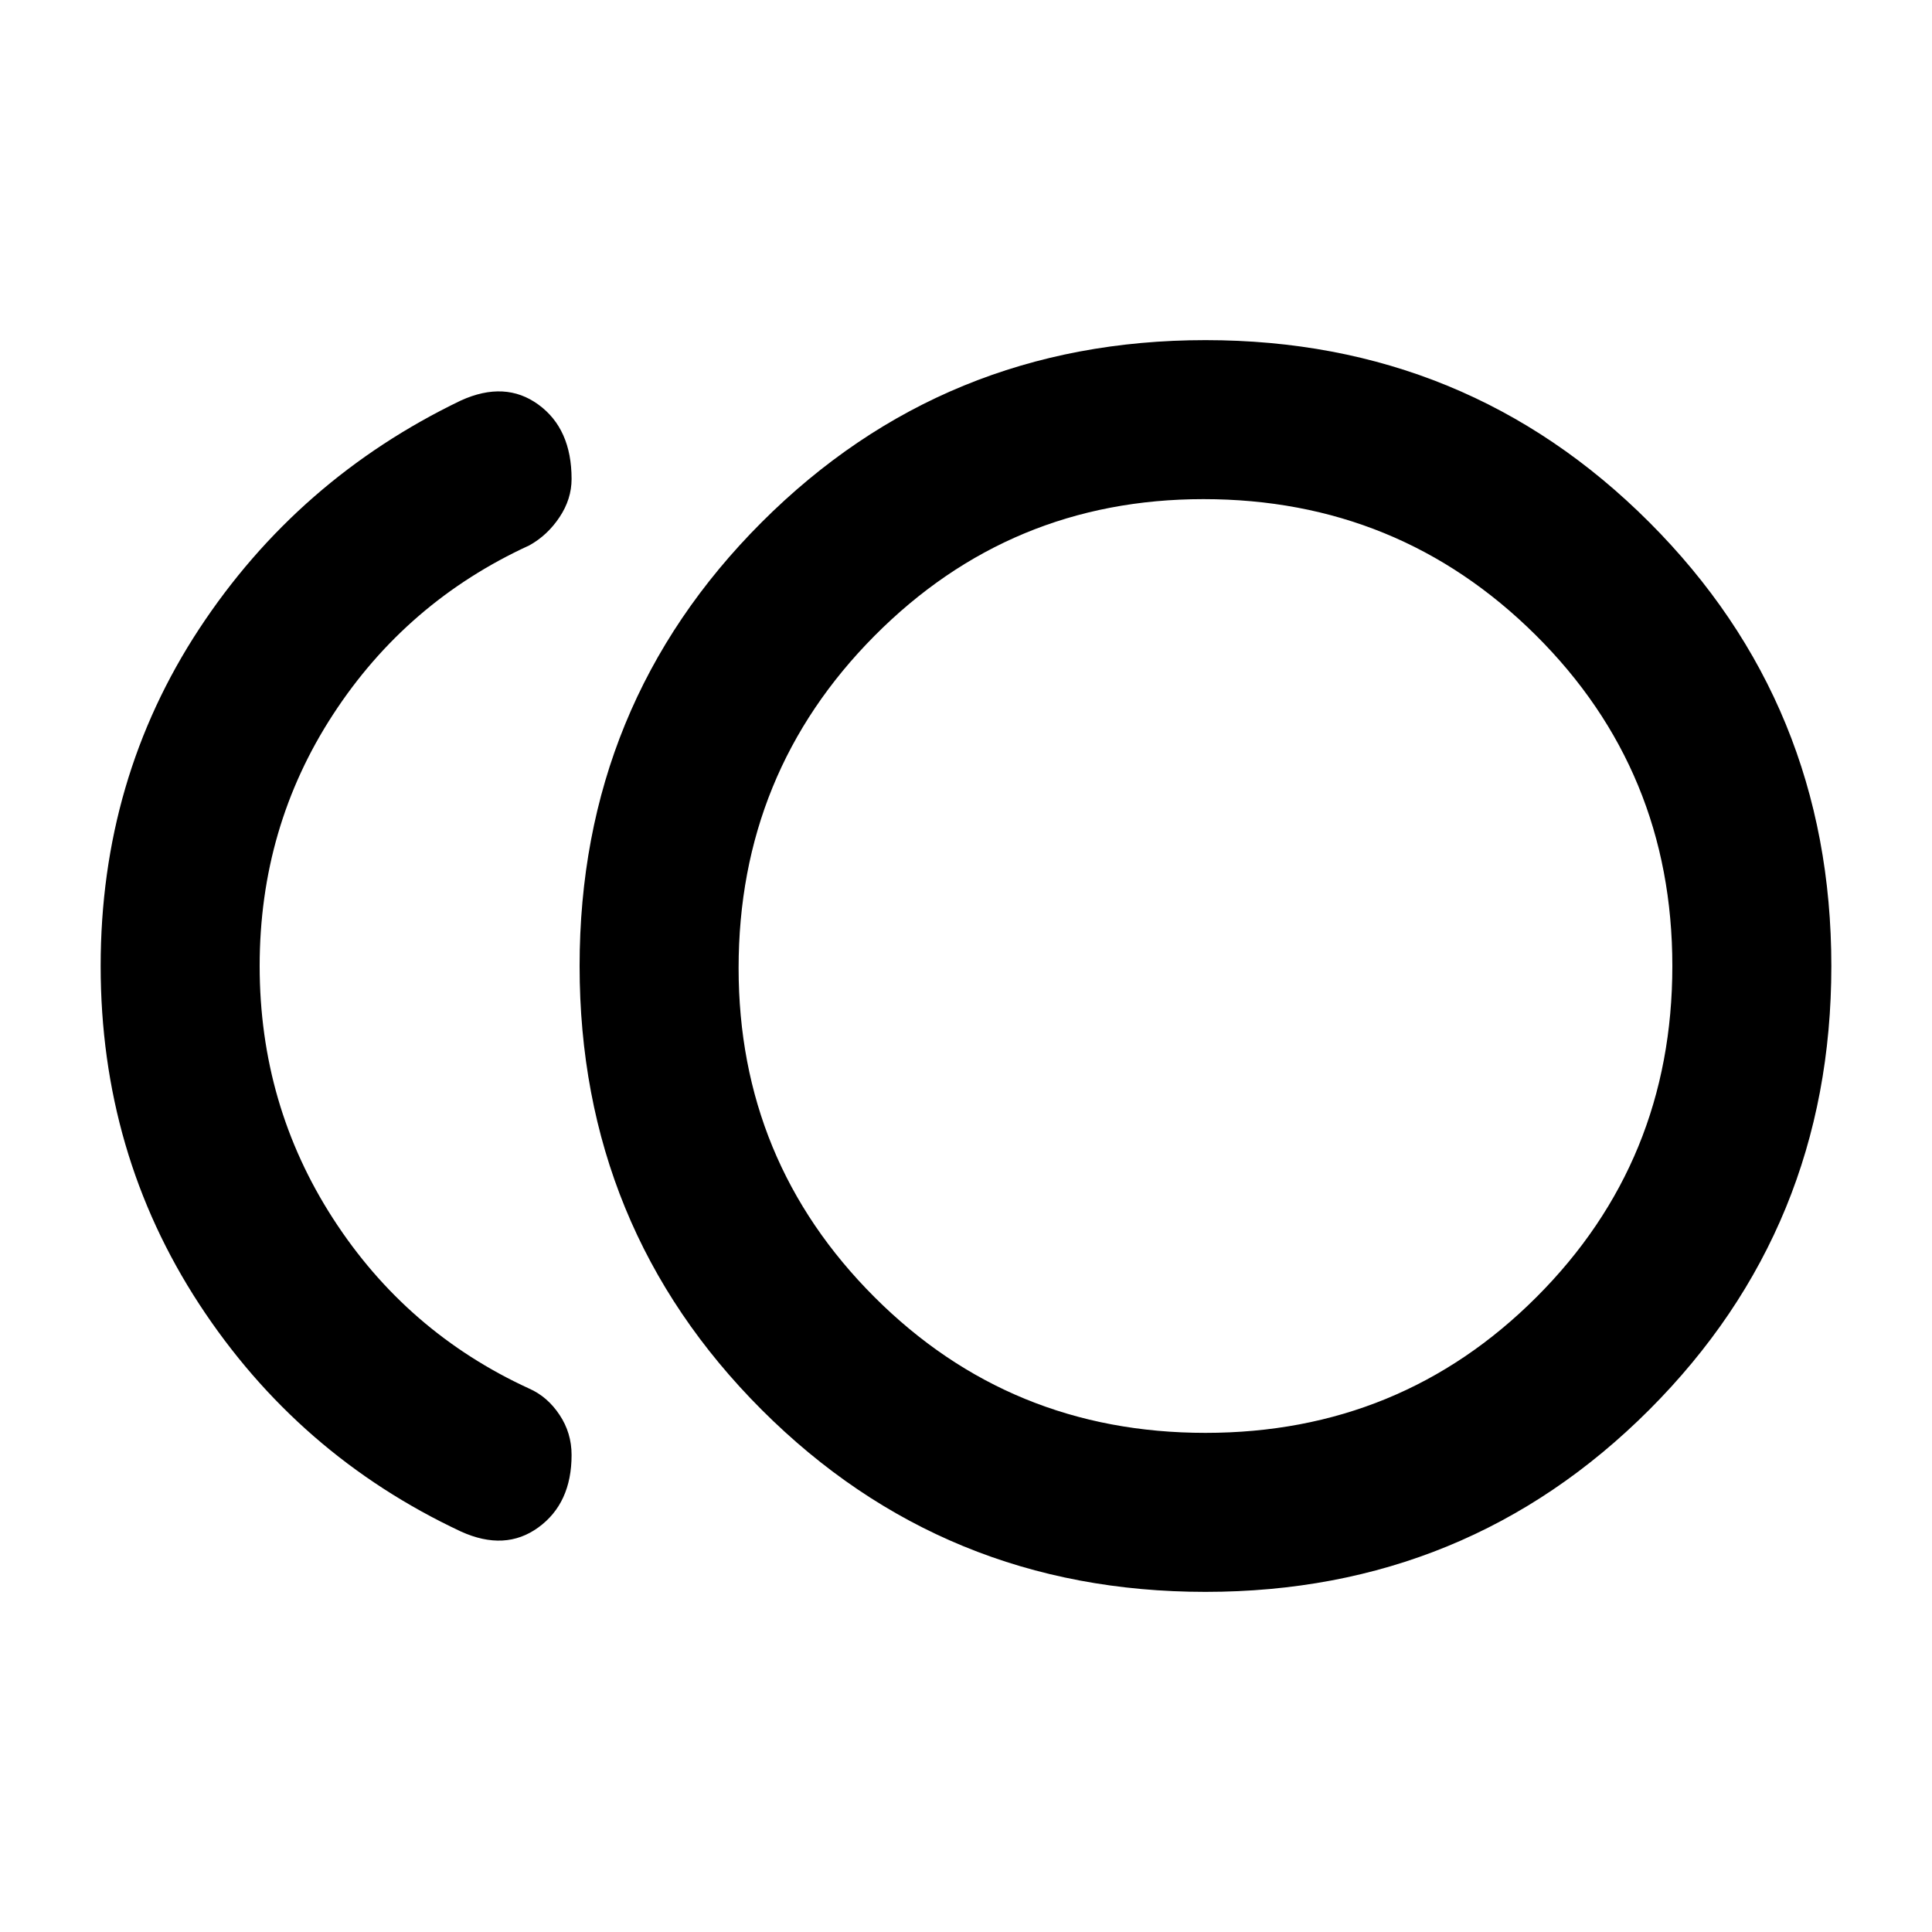 <svg xmlns="http://www.w3.org/2000/svg" height="20" width="20"><path d="M12.479 16.479q-2.708 0-4.594-1.885Q6 12.708 6 10t1.885-4.594q1.886-1.885 4.594-1.885 2.709 0 4.594 1.885Q18.958 7.292 18.958 10t-1.885 4.594q-1.885 1.885-4.594 1.885Zm-7.708-.625q-1.688-.792-2.709-2.354-1.02-1.562-1.02-3.5t1.02-3.49q1.021-1.552 2.709-2.364.458-.208.802.042.344.25.344.77 0 .209-.125.396-.125.188-.313.292-1.271.583-2.031 1.75-.76 1.166-.76 2.604 0 1.438.76 2.615.76 1.177 2.031 1.76.188.083.313.271.125.187.125.416 0 .5-.344.75t-.802.042ZM12.479 10Zm0 4.833q2.021 0 3.427-1.406 1.406-1.406 1.406-3.427t-1.416-3.427q-1.417-1.406-3.438-1.406-2 0-3.406 1.416Q7.646 8 7.646 10.021q0 2 1.406 3.406 1.406 1.406 3.427 1.406Z"/></svg>